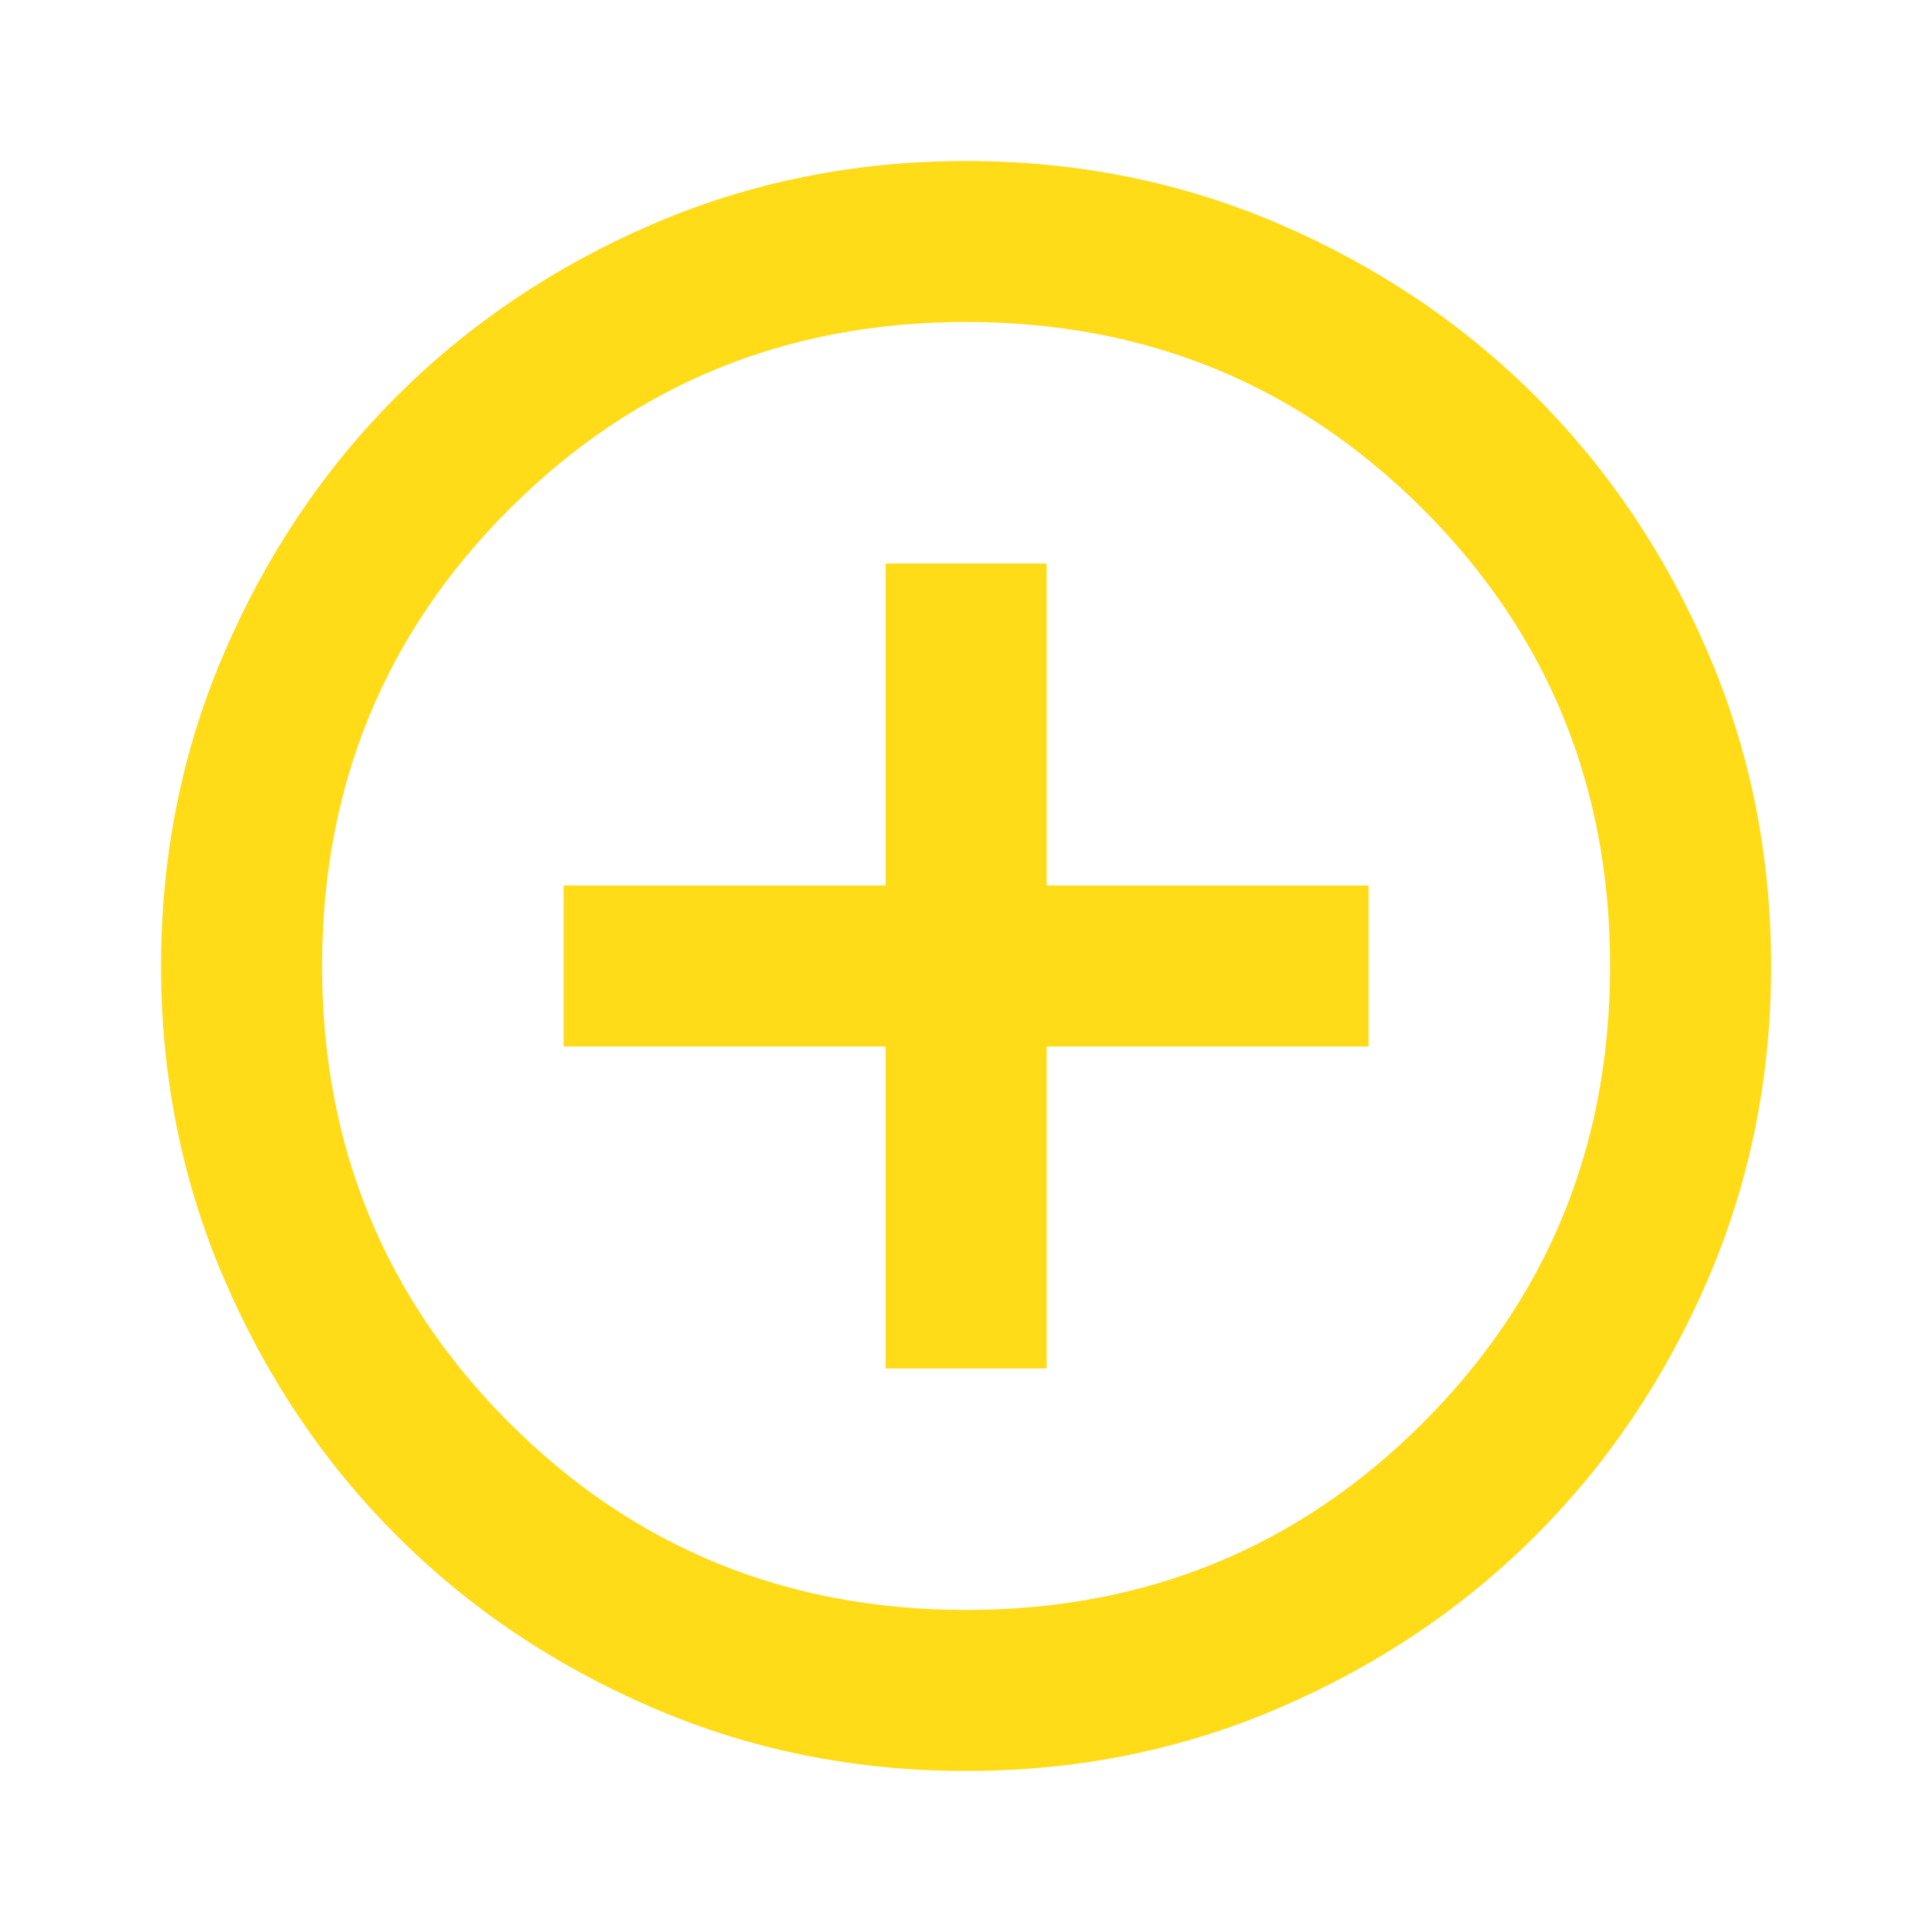 <svg width="32" height="32" viewBox="0 0 32 32" fill="black" xmlns="http://www.w3.org/2000/svg">
<path d="M14.668 22.666H17.335V17.333H22.668V14.666H17.335V9.333H14.668V14.666H9.335V17.333H14.668V22.666ZM16.001 29.333C14.157 29.333 12.424 28.983 10.801 28.282C9.179 27.583 7.768 26.633 6.568 25.433C5.368 24.233 4.418 22.822 3.719 21.2C3.018 19.578 2.668 17.844 2.668 16C2.668 14.155 3.018 12.422 3.719 10.8C4.418 9.178 5.368 7.767 6.568 6.566C7.768 5.367 9.179 4.416 10.801 3.716C12.424 3.016 14.157 2.667 16.001 2.667C17.846 2.667 19.579 3.016 21.201 3.716C22.823 4.416 24.235 5.367 25.435 6.566C26.635 7.767 27.584 9.178 28.284 10.8C28.984 12.422 29.335 14.155 29.335 16C29.335 17.844 28.984 19.578 28.284 21.2C27.584 22.822 26.635 24.233 25.435 25.433C24.235 26.633 22.823 27.583 21.201 28.282C19.579 28.983 17.846 29.333 16.001 29.333ZM16.001 26.666C18.979 26.666 21.501 25.633 23.568 23.567C25.635 21.5 26.668 18.978 26.668 16C26.668 13.022 25.635 10.5 23.568 8.433C21.501 6.367 18.979 5.333 16.001 5.333C13.024 5.333 10.501 6.367 8.435 8.433C6.368 10.5 5.335 13.022 5.335 16C5.335 18.978 6.368 21.5 8.435 23.567C10.501 25.633 13.024 26.666 16.001 26.666Z" fill="#FFDB18"/>
</svg>
